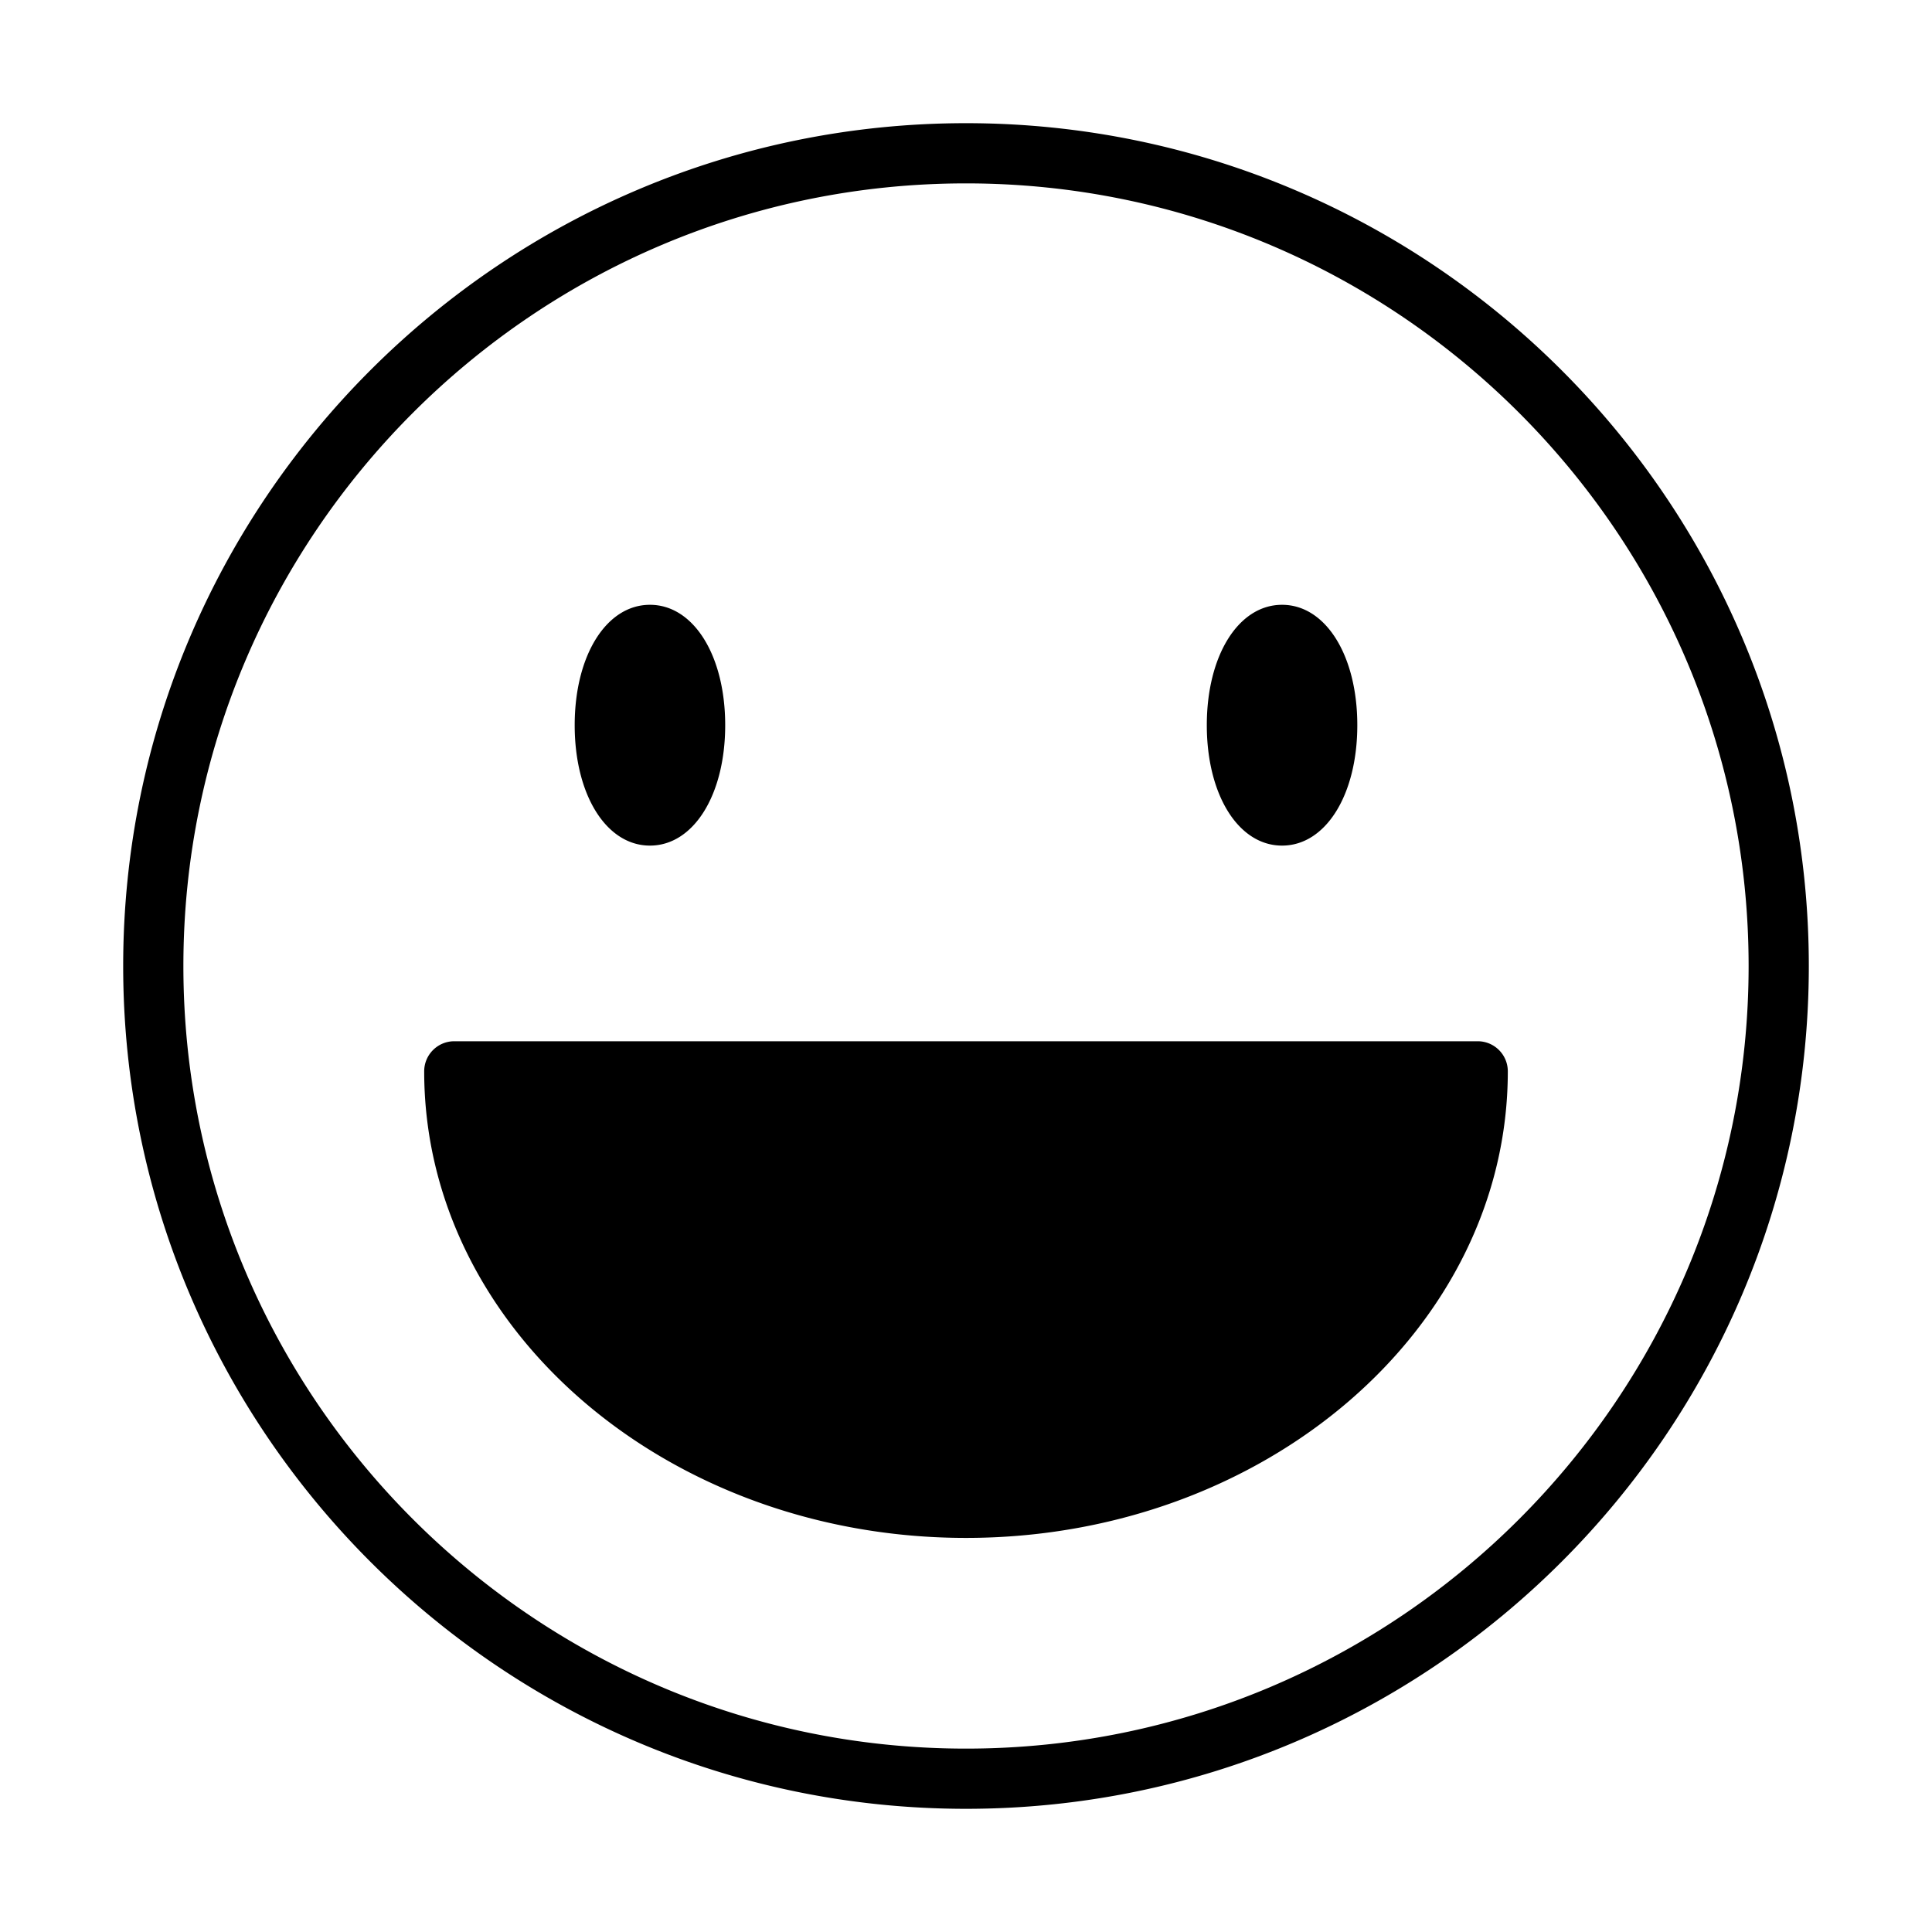 <?xml version="1.0" standalone="no"?><!DOCTYPE svg PUBLIC "-//W3C//DTD SVG 1.1//EN" "http://www.w3.org/Graphics/SVG/1.1/DTD/svg11.dtd"><svg t="1545797668941" class="icon" style="" viewBox="0 0 1024 1024" version="1.1" xmlns="http://www.w3.org/2000/svg" p-id="10287" xmlns:xlink="http://www.w3.org/1999/xlink" width="200" height="200"><defs><style type="text/css"></style></defs><path d="M511.998 527.956M511.998 527.956M512 958.709c-246.32 0-446.709-200.39-446.709-446.709S265.68 65.29 512 65.29 958.709 265.68 958.709 512 758.319 958.709 512 958.709zM512 97.199c-228.729 0-414.801 186.08-414.801 414.801S283.27 926.801 512 926.801s414.801-186.08 414.801-414.801S740.729 97.199 512 97.199zM655.583 384.371A23.386 46.772 0 1 1 655.583 385.395ZM679.516 448.185c-23.105 0-39.884-26.836-39.884-63.815s16.779-63.815 39.884-63.815c23.105 0 39.884 26.836 39.884 63.815S702.62 448.185 679.516 448.185zM679.516 353.396c-3.101 3.646-7.977 14.428-7.977 30.973s4.877 27.327 7.977 30.973c3.101-3.646 7.977-14.427 7.977-30.973S682.616 357.042 679.516 353.396zM320.551 384.371A23.386 46.772 0 1 1 320.551 385.395ZM344.484 448.185c-23.105 0-39.884-26.836-39.884-63.815s16.779-63.815 39.884-63.815 39.884 26.836 39.884 63.815S367.589 448.185 344.484 448.185zM344.484 353.396c-3.101 3.646-7.977 14.428-7.977 30.973s4.876 27.327 7.977 30.973c3.101-3.646 7.977-14.427 7.977-30.973S347.584 357.042 344.484 353.396zM783.214 567.842c0 127.761-121.428 231.332-271.216 231.332S240.782 695.603 240.782 567.842M512 815.124c-158.339 0-287.17-110.929-287.17-247.286 0-8.811 7.136-15.954 15.954-15.954s15.954 7.144 15.954 15.954c0 118.759 114.513 215.377 255.263 215.377s255.263-96.62 255.263-215.377c0-8.811 7.136-15.954 15.954-15.954s15.954 7.144 15.954 15.954C799.17 704.194 670.339 815.124 512 815.124zM240.783 551.884l542.433 0 0 31.908-542.433 0 0-31.908Z" p-id="10288"></path></svg>